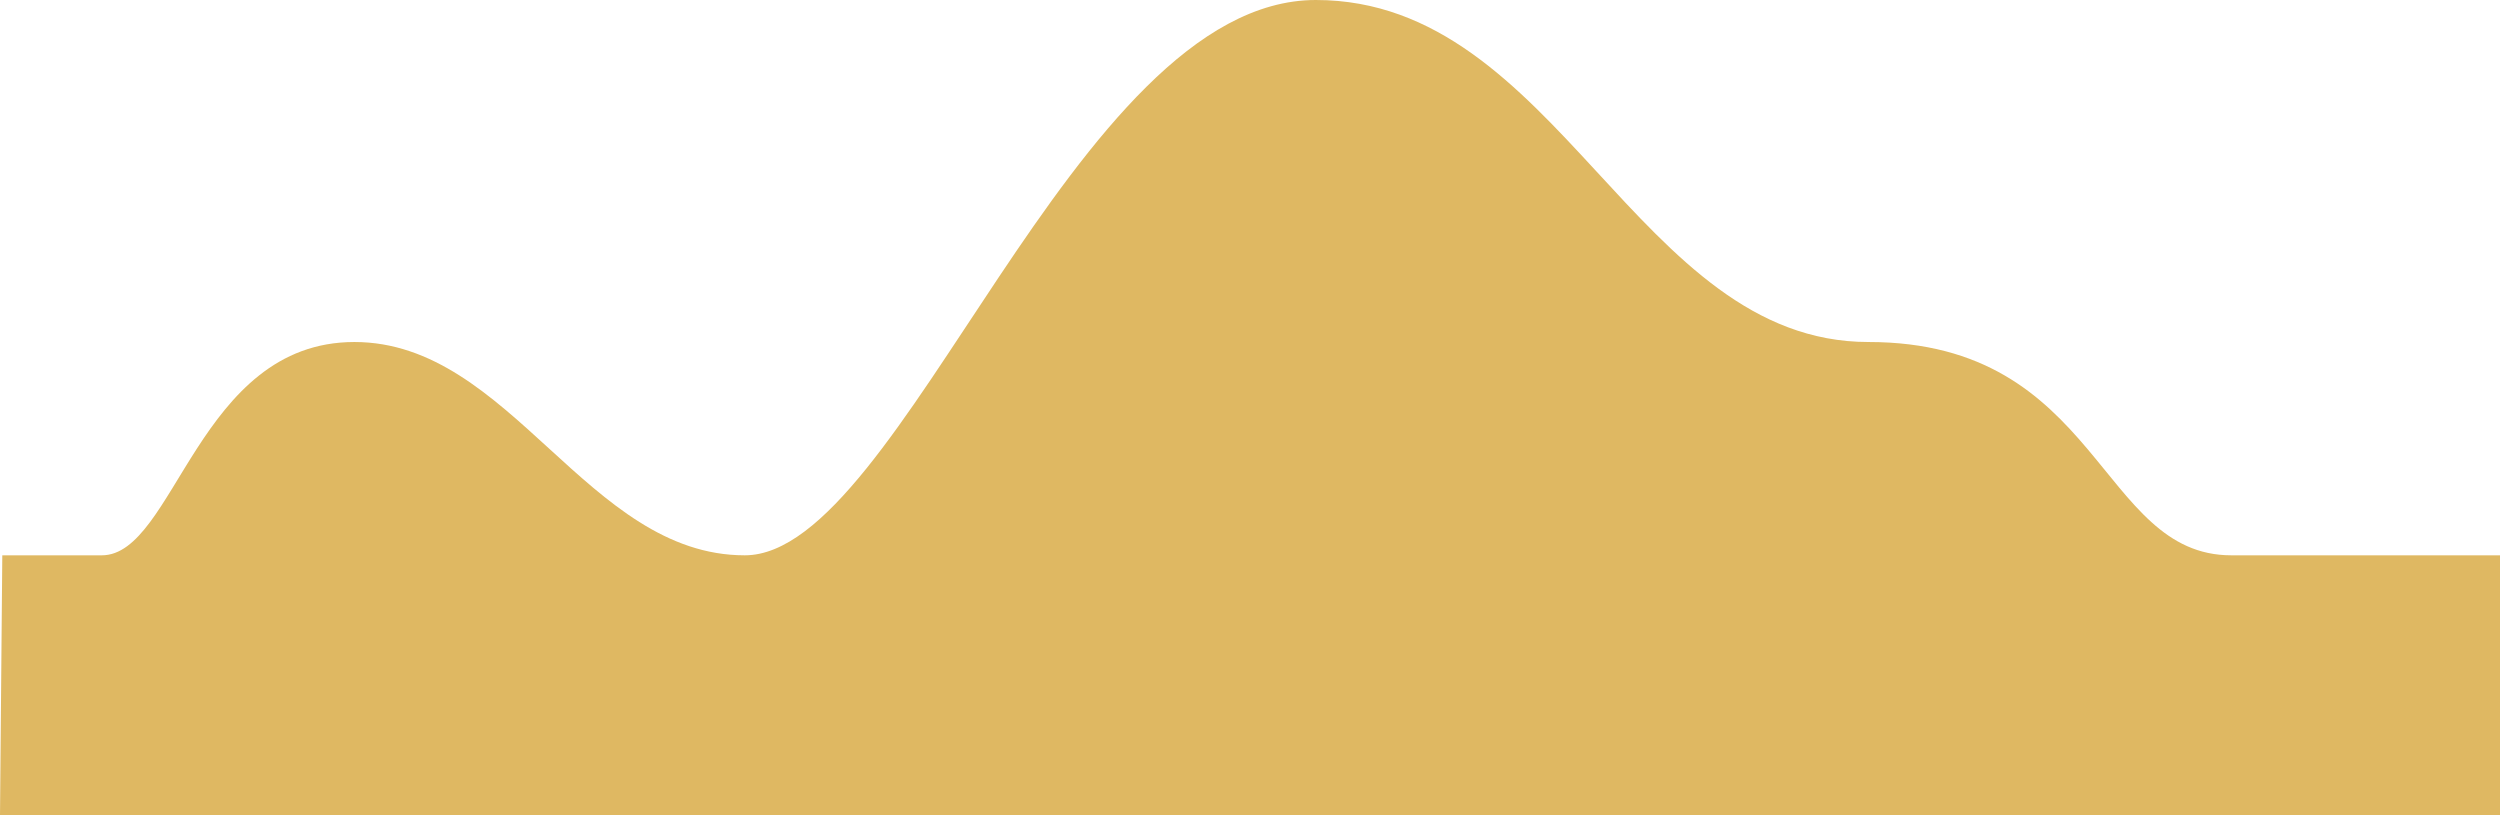 <?xml version="1.0" encoding="utf-8"?>
<svg  viewBox="0 0 1633.008 532.505" version="1.1" xmlns:xlink="http://www.w3.org/1999/xlink" xmlns="http://www.w3.org/2000/svg">
  <path d="M1.5 362.734L66.5 362.734C114.246 362.734 129.34 223.402 231.5 223.402C333.661 223.402 383.619 362.734 486.501 362.734C589.382 362.734 701.125 0 859.501 0C1017.88 0 1068.9 223.402 1220.5 223.402C1372.11 223.402 1370.83 362.734 1457.5 362.734C1544.18 362.734 1633.01 362.734 1633.01 362.734L1633.01 532.505L0 532.505L1.5 362.734Z" id="Wave3" fill="#DFB862" fill-rule="evenodd" stroke="none" />
</svg>